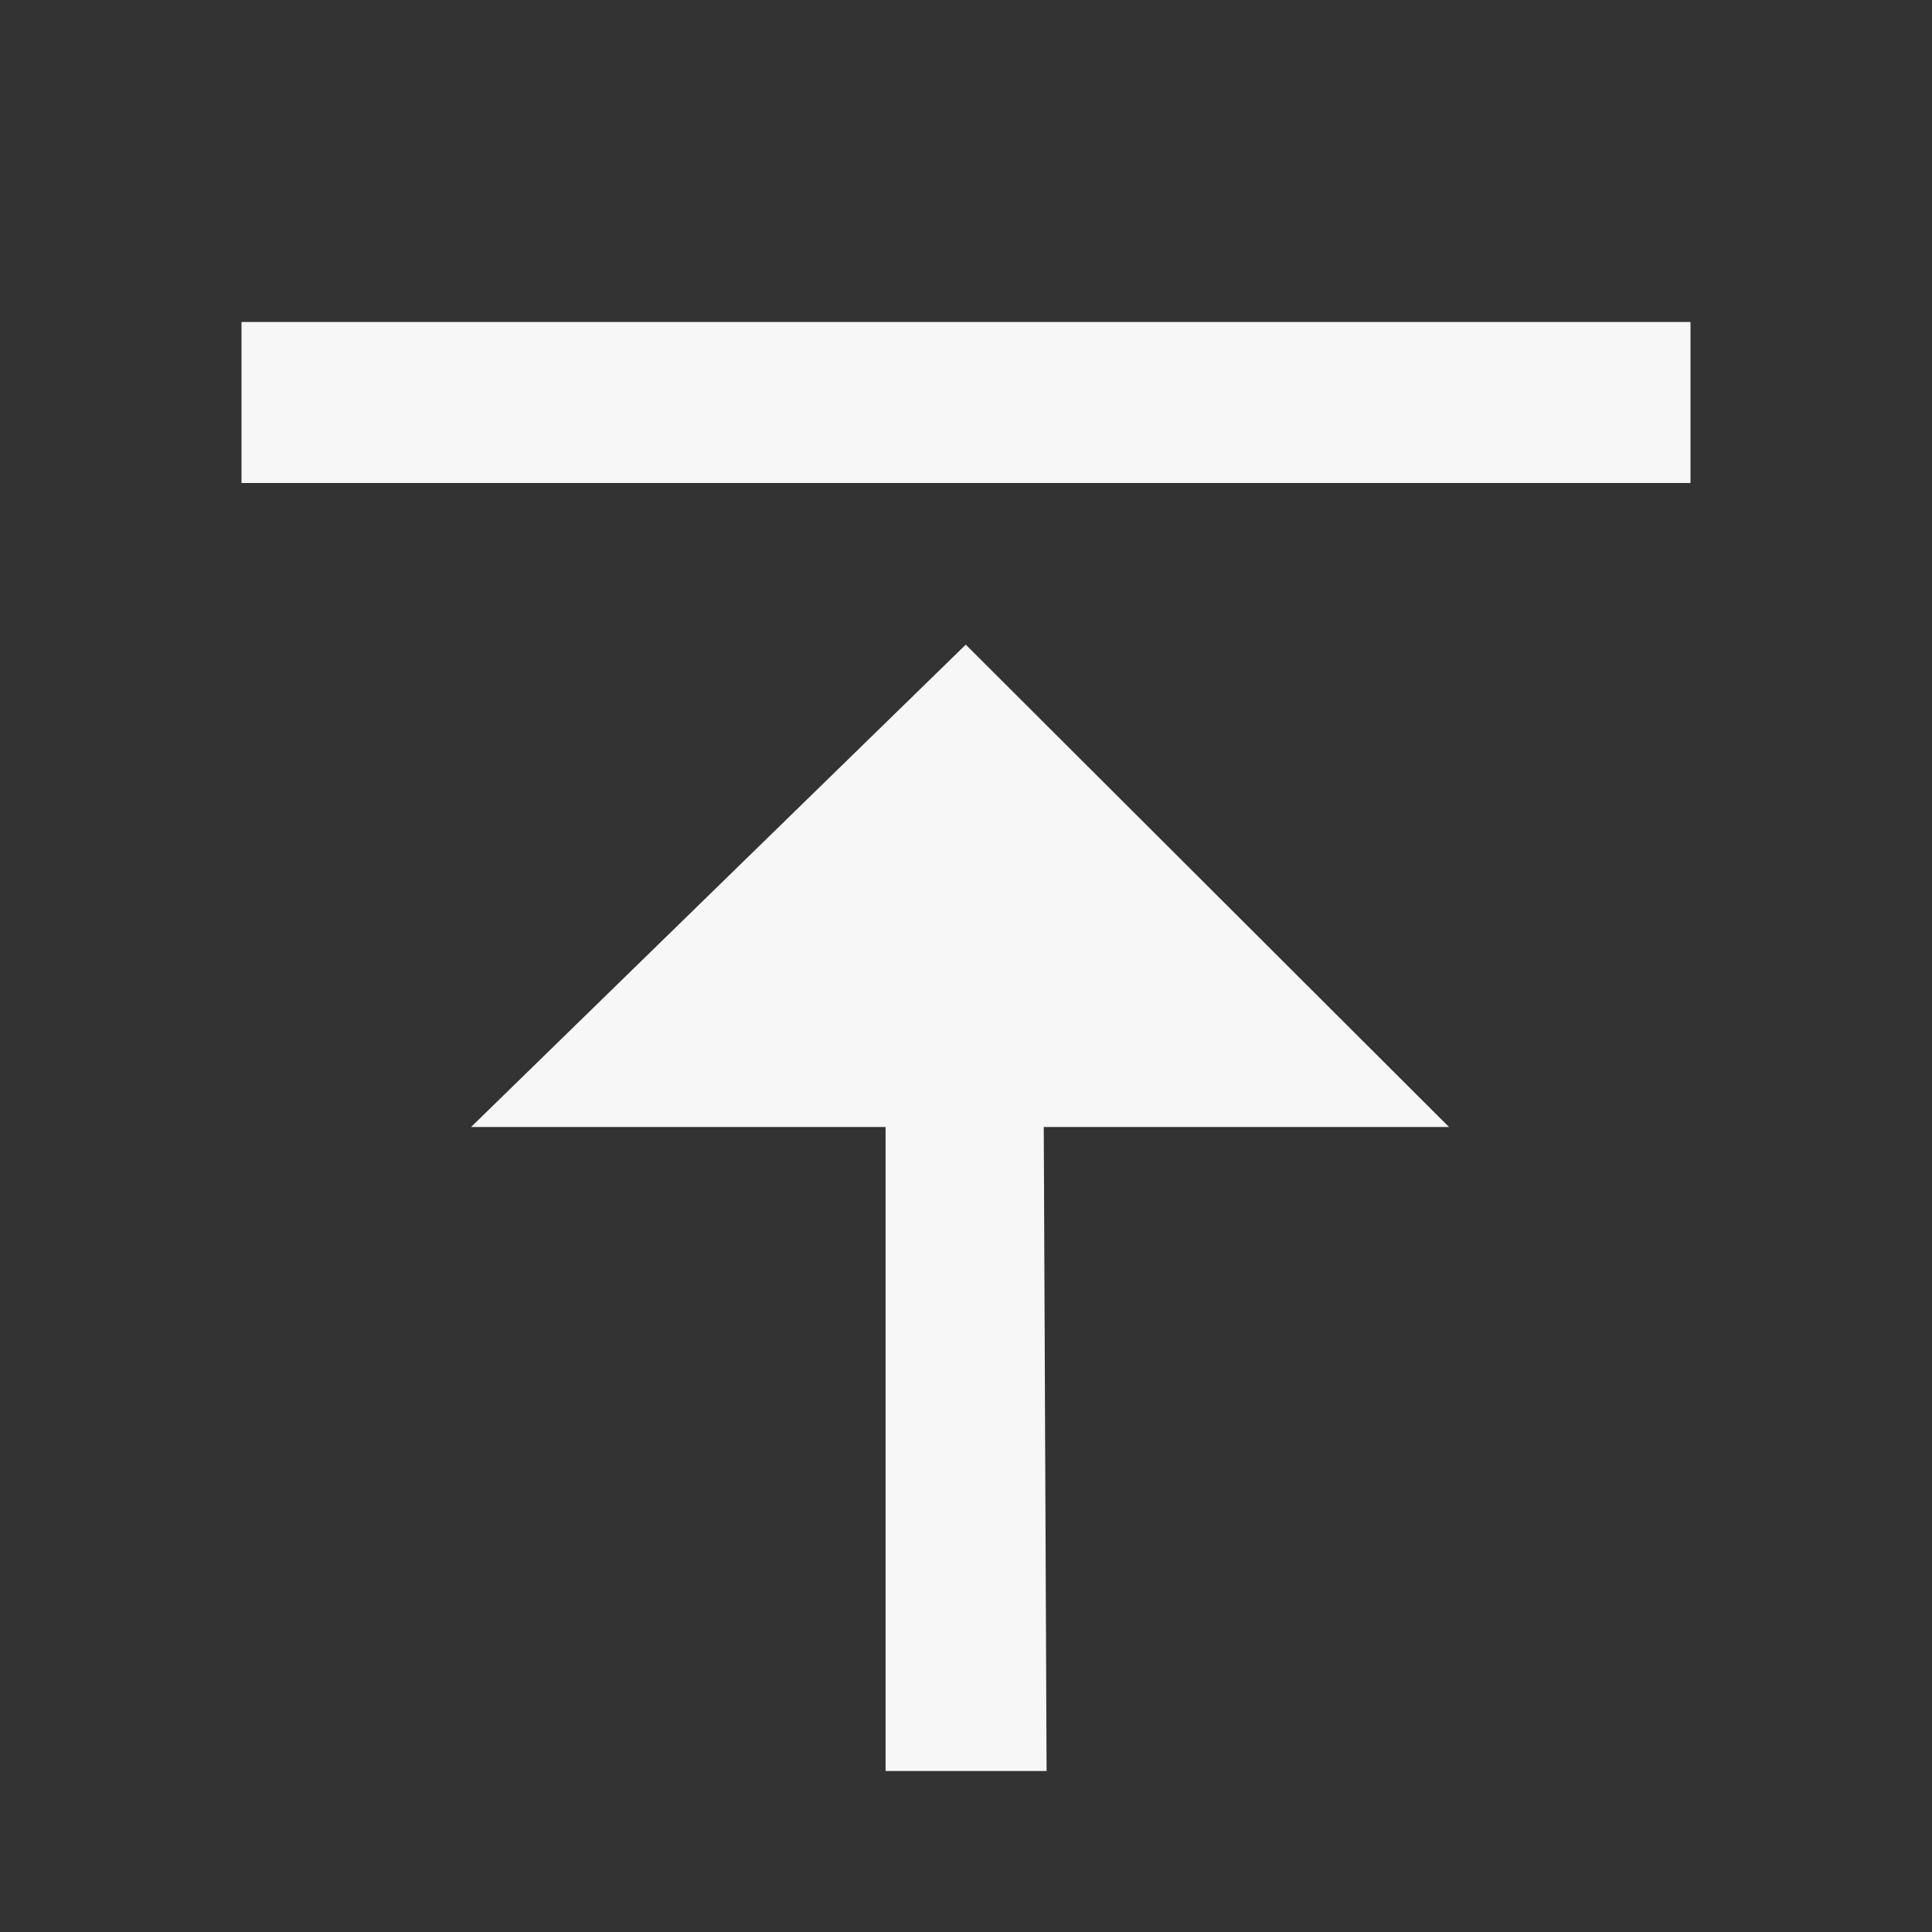<svg width="24" height="24" viewBox="0 0 24 24" fill="none" xmlns="http://www.w3.org/2000/svg">
<rect x="0" y="0" width="24" height="24" fill="#333333" stroke="none"/>
<path d="M3 6V4H21V6H3Z" fill="rgba(255, 255, 255, 0.96)"/>
<path d="M12.966 14L13.001 22H11.001V14H5.852L11.997 8.008L18 14H12.966Z" fill="rgba(255, 255, 255, 0.96)"/>
</svg>
